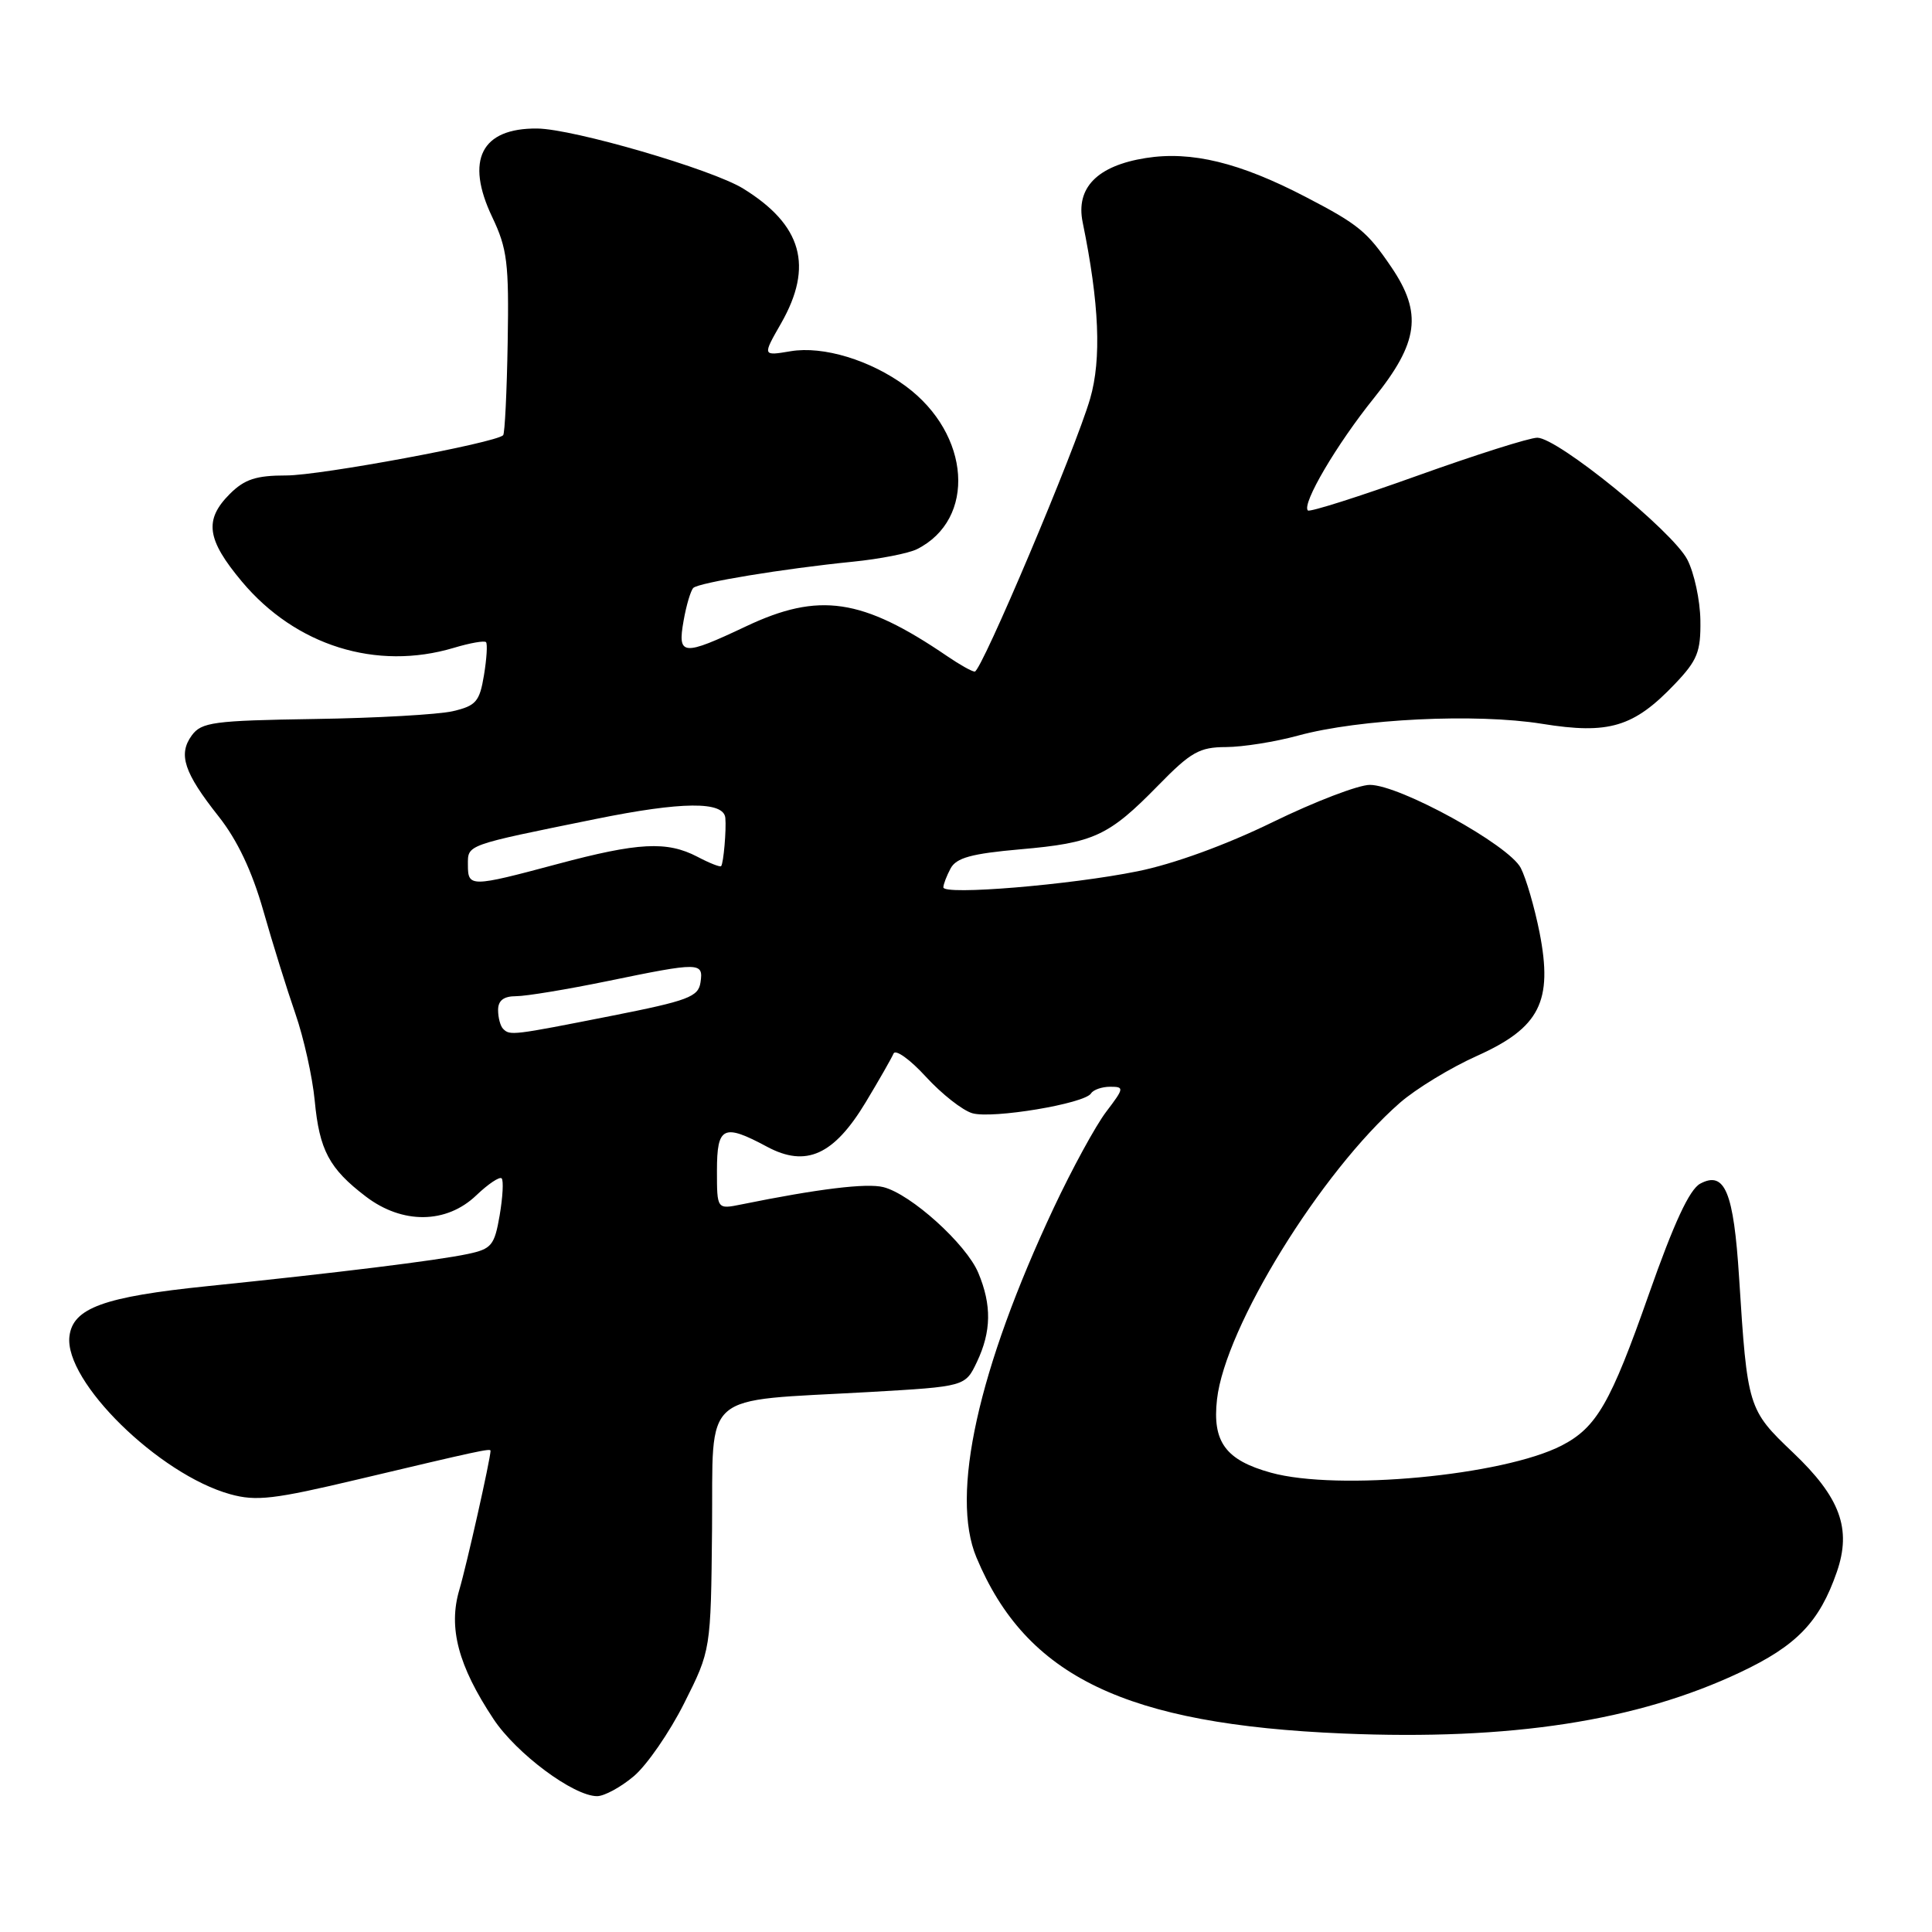 <?xml version="1.0" encoding="UTF-8" standalone="no"?>
<!DOCTYPE svg PUBLIC "-//W3C//DTD SVG 1.1//EN" "http://www.w3.org/Graphics/SVG/1.1/DTD/svg11.dtd" >
<svg xmlns="http://www.w3.org/2000/svg" xmlns:xlink="http://www.w3.org/1999/xlink" version="1.1" viewBox="0 0 256 256">
 <g >
 <path fill="currentColor"
d=" M 83.98 235.36 C 85.70 233.91 88.71 229.56 90.65 225.70 C 94.19 218.66 94.19 218.66 94.35 202.60 C 94.52 184.02 92.56 185.73 115.20 184.45 C 127.90 183.72 127.90 183.72 129.45 180.46 C 131.36 176.43 131.42 172.93 129.63 168.66 C 128.04 164.85 120.69 158.21 117.05 157.30 C 114.84 156.74 108.39 157.53 98.25 159.59 C 95.00 160.25 95.00 160.25 95.00 155.12 C 95.00 149.25 95.85 148.84 101.64 151.95 C 106.81 154.72 110.49 153.06 114.72 146.04 C 116.49 143.10 118.14 140.21 118.40 139.60 C 118.65 139.00 120.58 140.37 122.68 142.67 C 124.78 144.96 127.55 147.14 128.84 147.51 C 131.49 148.28 143.74 146.24 144.57 144.88 C 144.87 144.40 146.01 144.00 147.11 144.00 C 148.99 144.00 148.96 144.18 146.58 147.31 C 145.19 149.13 142.06 154.87 139.62 160.06 C 129.59 181.43 125.91 198.06 129.38 206.36 C 135.98 222.17 149.14 228.49 177.98 229.70 C 200.16 230.63 216.91 228.05 230.59 221.59 C 238.07 218.06 241.09 214.93 243.39 208.29 C 245.37 202.57 243.84 198.41 237.56 192.45 C 231.62 186.80 231.53 186.50 230.44 169.30 C 229.72 157.93 228.55 155.10 225.29 156.84 C 223.86 157.61 221.81 162.03 218.47 171.53 C 213.41 185.93 211.56 189.14 206.95 191.53 C 199.20 195.53 177.27 197.59 168.41 195.14 C 162.40 193.48 160.62 191.06 161.26 185.42 C 162.34 175.85 175.00 155.32 185.49 146.13 C 187.61 144.28 192.20 141.48 195.71 139.91 C 204.03 136.17 205.79 132.70 204.00 123.57 C 203.34 120.25 202.22 116.39 201.51 115.01 C 199.93 111.96 185.47 104.00 181.51 104.00 C 180.00 104.00 174.20 106.22 168.63 108.94 C 162.45 111.96 155.47 114.50 150.73 115.45 C 141.82 117.26 125.00 118.65 125.00 117.58 C 125.00 117.19 125.43 116.06 125.96 115.07 C 126.72 113.66 128.73 113.11 135.18 112.54 C 144.95 111.69 146.91 110.78 153.46 104.08 C 157.80 99.64 158.93 99.00 162.46 98.99 C 164.68 98.98 168.97 98.30 172.00 97.47 C 180.13 95.25 195.59 94.50 204.34 95.91 C 213.19 97.34 216.49 96.35 221.94 90.62 C 224.92 87.49 225.37 86.37 225.31 82.18 C 225.27 79.53 224.49 75.91 223.58 74.15 C 221.62 70.37 206.39 58.00 203.70 58.00 C 202.67 58.00 195.52 60.27 187.79 63.04 C 180.07 65.81 173.55 67.88 173.30 67.64 C 172.46 66.79 177.12 58.87 182.05 52.75 C 187.98 45.38 188.50 41.50 184.37 35.41 C 181.17 30.69 180.01 29.73 173.00 26.09 C 164.26 21.54 157.86 19.98 151.82 20.94 C 145.39 21.96 142.52 24.88 143.46 29.46 C 145.66 40.18 145.97 47.58 144.45 52.82 C 142.50 59.54 130.04 89.00 129.16 88.99 C 128.79 88.99 127.15 88.07 125.50 86.94 C 114.23 79.26 108.52 78.42 98.84 83.00 C 90.44 86.97 89.75 86.91 90.58 82.25 C 90.94 80.19 91.53 78.23 91.87 77.90 C 92.61 77.20 103.81 75.35 113.00 74.43 C 116.58 74.07 120.40 73.32 121.50 72.77 C 129.39 68.81 128.62 57.53 120.03 51.18 C 115.35 47.72 109.07 45.81 104.76 46.54 C 101.02 47.17 101.02 47.17 103.50 42.84 C 107.82 35.27 106.29 29.81 98.48 24.99 C 94.36 22.44 75.94 17.07 71.18 17.03 C 63.77 16.96 61.62 21.20 65.22 28.76 C 67.22 32.96 67.45 34.86 67.27 45.38 C 67.16 51.92 66.89 57.44 66.67 57.67 C 65.64 58.69 42.44 63.00 37.95 63.00 C 33.93 63.00 32.41 63.50 30.45 65.45 C 27.02 68.89 27.38 71.48 32.05 77.06 C 39.17 85.56 49.88 88.91 60.14 85.84 C 62.27 85.20 64.19 84.86 64.40 85.09 C 64.61 85.32 64.49 87.28 64.13 89.46 C 63.55 92.97 63.08 93.52 59.99 94.24 C 58.07 94.68 49.83 95.15 41.67 95.27 C 28.27 95.48 26.70 95.69 25.41 97.45 C 23.58 99.96 24.38 102.38 28.96 108.17 C 31.44 111.30 33.39 115.41 34.89 120.67 C 36.11 124.97 38.03 131.12 39.14 134.32 C 40.25 137.52 41.40 142.70 41.70 145.82 C 42.32 152.41 43.62 154.85 48.48 158.55 C 53.32 162.24 59.16 162.18 63.12 158.38 C 64.69 156.88 66.20 155.87 66.47 156.14 C 66.74 156.41 66.62 158.61 66.21 161.03 C 65.52 165.03 65.14 165.49 61.98 166.16 C 57.94 167.02 44.57 168.67 27.50 170.42 C 13.74 171.83 9.64 173.32 9.20 177.08 C 8.50 183.04 21.05 195.36 30.50 197.99 C 33.95 198.95 36.30 198.67 47.50 196.01 C 63.40 192.24 65.00 191.89 65.00 192.23 C 64.99 193.32 61.85 207.32 60.86 210.67 C 59.38 215.68 60.71 220.72 65.39 227.78 C 68.43 232.37 76.00 238.00 79.12 238.00 C 80.07 238.00 82.26 236.81 83.98 235.36 Z  M 66.67 136.33 C 66.30 135.97 66.00 134.84 66.00 133.83 C 66.00 132.57 66.74 132.00 68.39 132.00 C 69.70 132.00 75.15 131.10 80.50 130.00 C 92.77 127.47 93.22 127.48 92.82 130.17 C 92.54 132.09 91.18 132.60 81.00 134.61 C 67.89 137.20 67.57 137.24 66.67 136.33 Z  M 62.00 114.61 C 62.00 111.89 61.57 112.05 78.94 108.52 C 90.35 106.20 95.89 106.15 96.11 108.37 C 96.26 109.91 95.87 114.44 95.55 114.77 C 95.41 114.92 93.99 114.36 92.40 113.52 C 88.36 111.42 84.58 111.62 73.82 114.50 C 62.36 117.57 62.00 117.57 62.00 114.61 Z "/>
</g>
</svg>